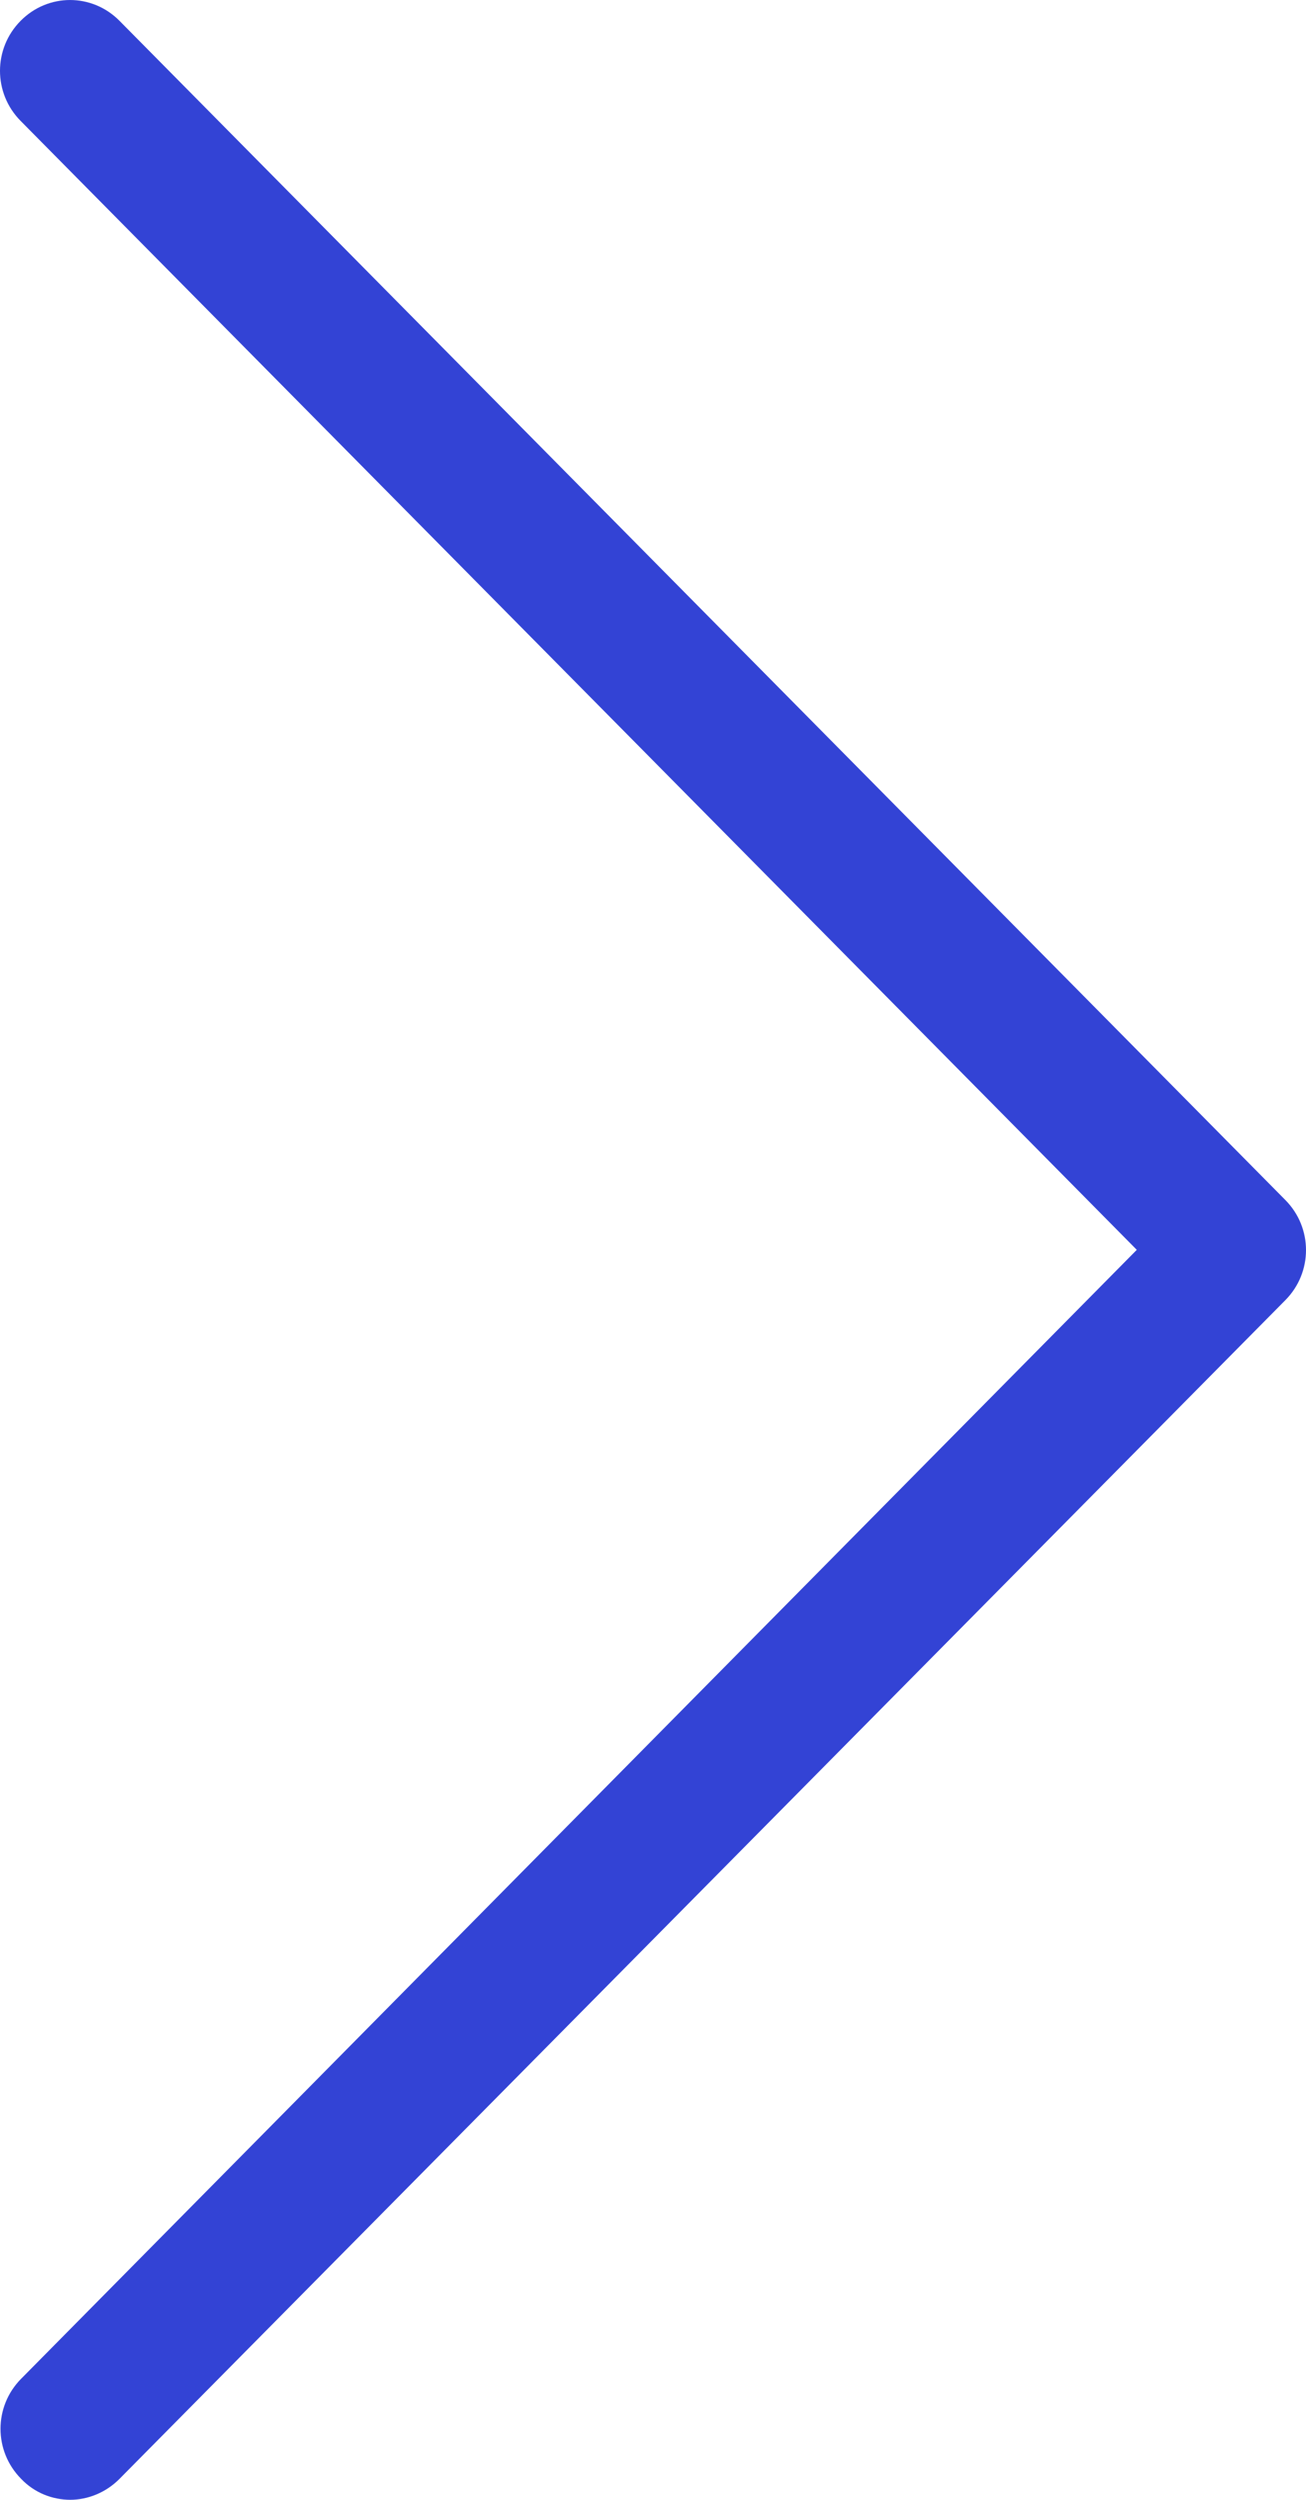 <svg width="23" height="44" viewBox="0 0 23 44" fill="none" xmlns="http://www.w3.org/2000/svg">
<path d="M20.02 21.999L0.363 2.128C-0.121 1.639 -0.121 0.855 0.363 0.367C0.846 -0.122 1.621 -0.122 2.105 0.367L22.637 21.123C23.121 21.612 23.121 22.395 22.637 22.884L2.105 43.631C1.868 43.871 1.548 44 1.238 44C0.928 44 0.609 43.88 0.372 43.631C-0.112 43.142 -0.112 42.359 0.372 41.87L20.02 21.999Z" fill="#3343D5"/>
</svg>
